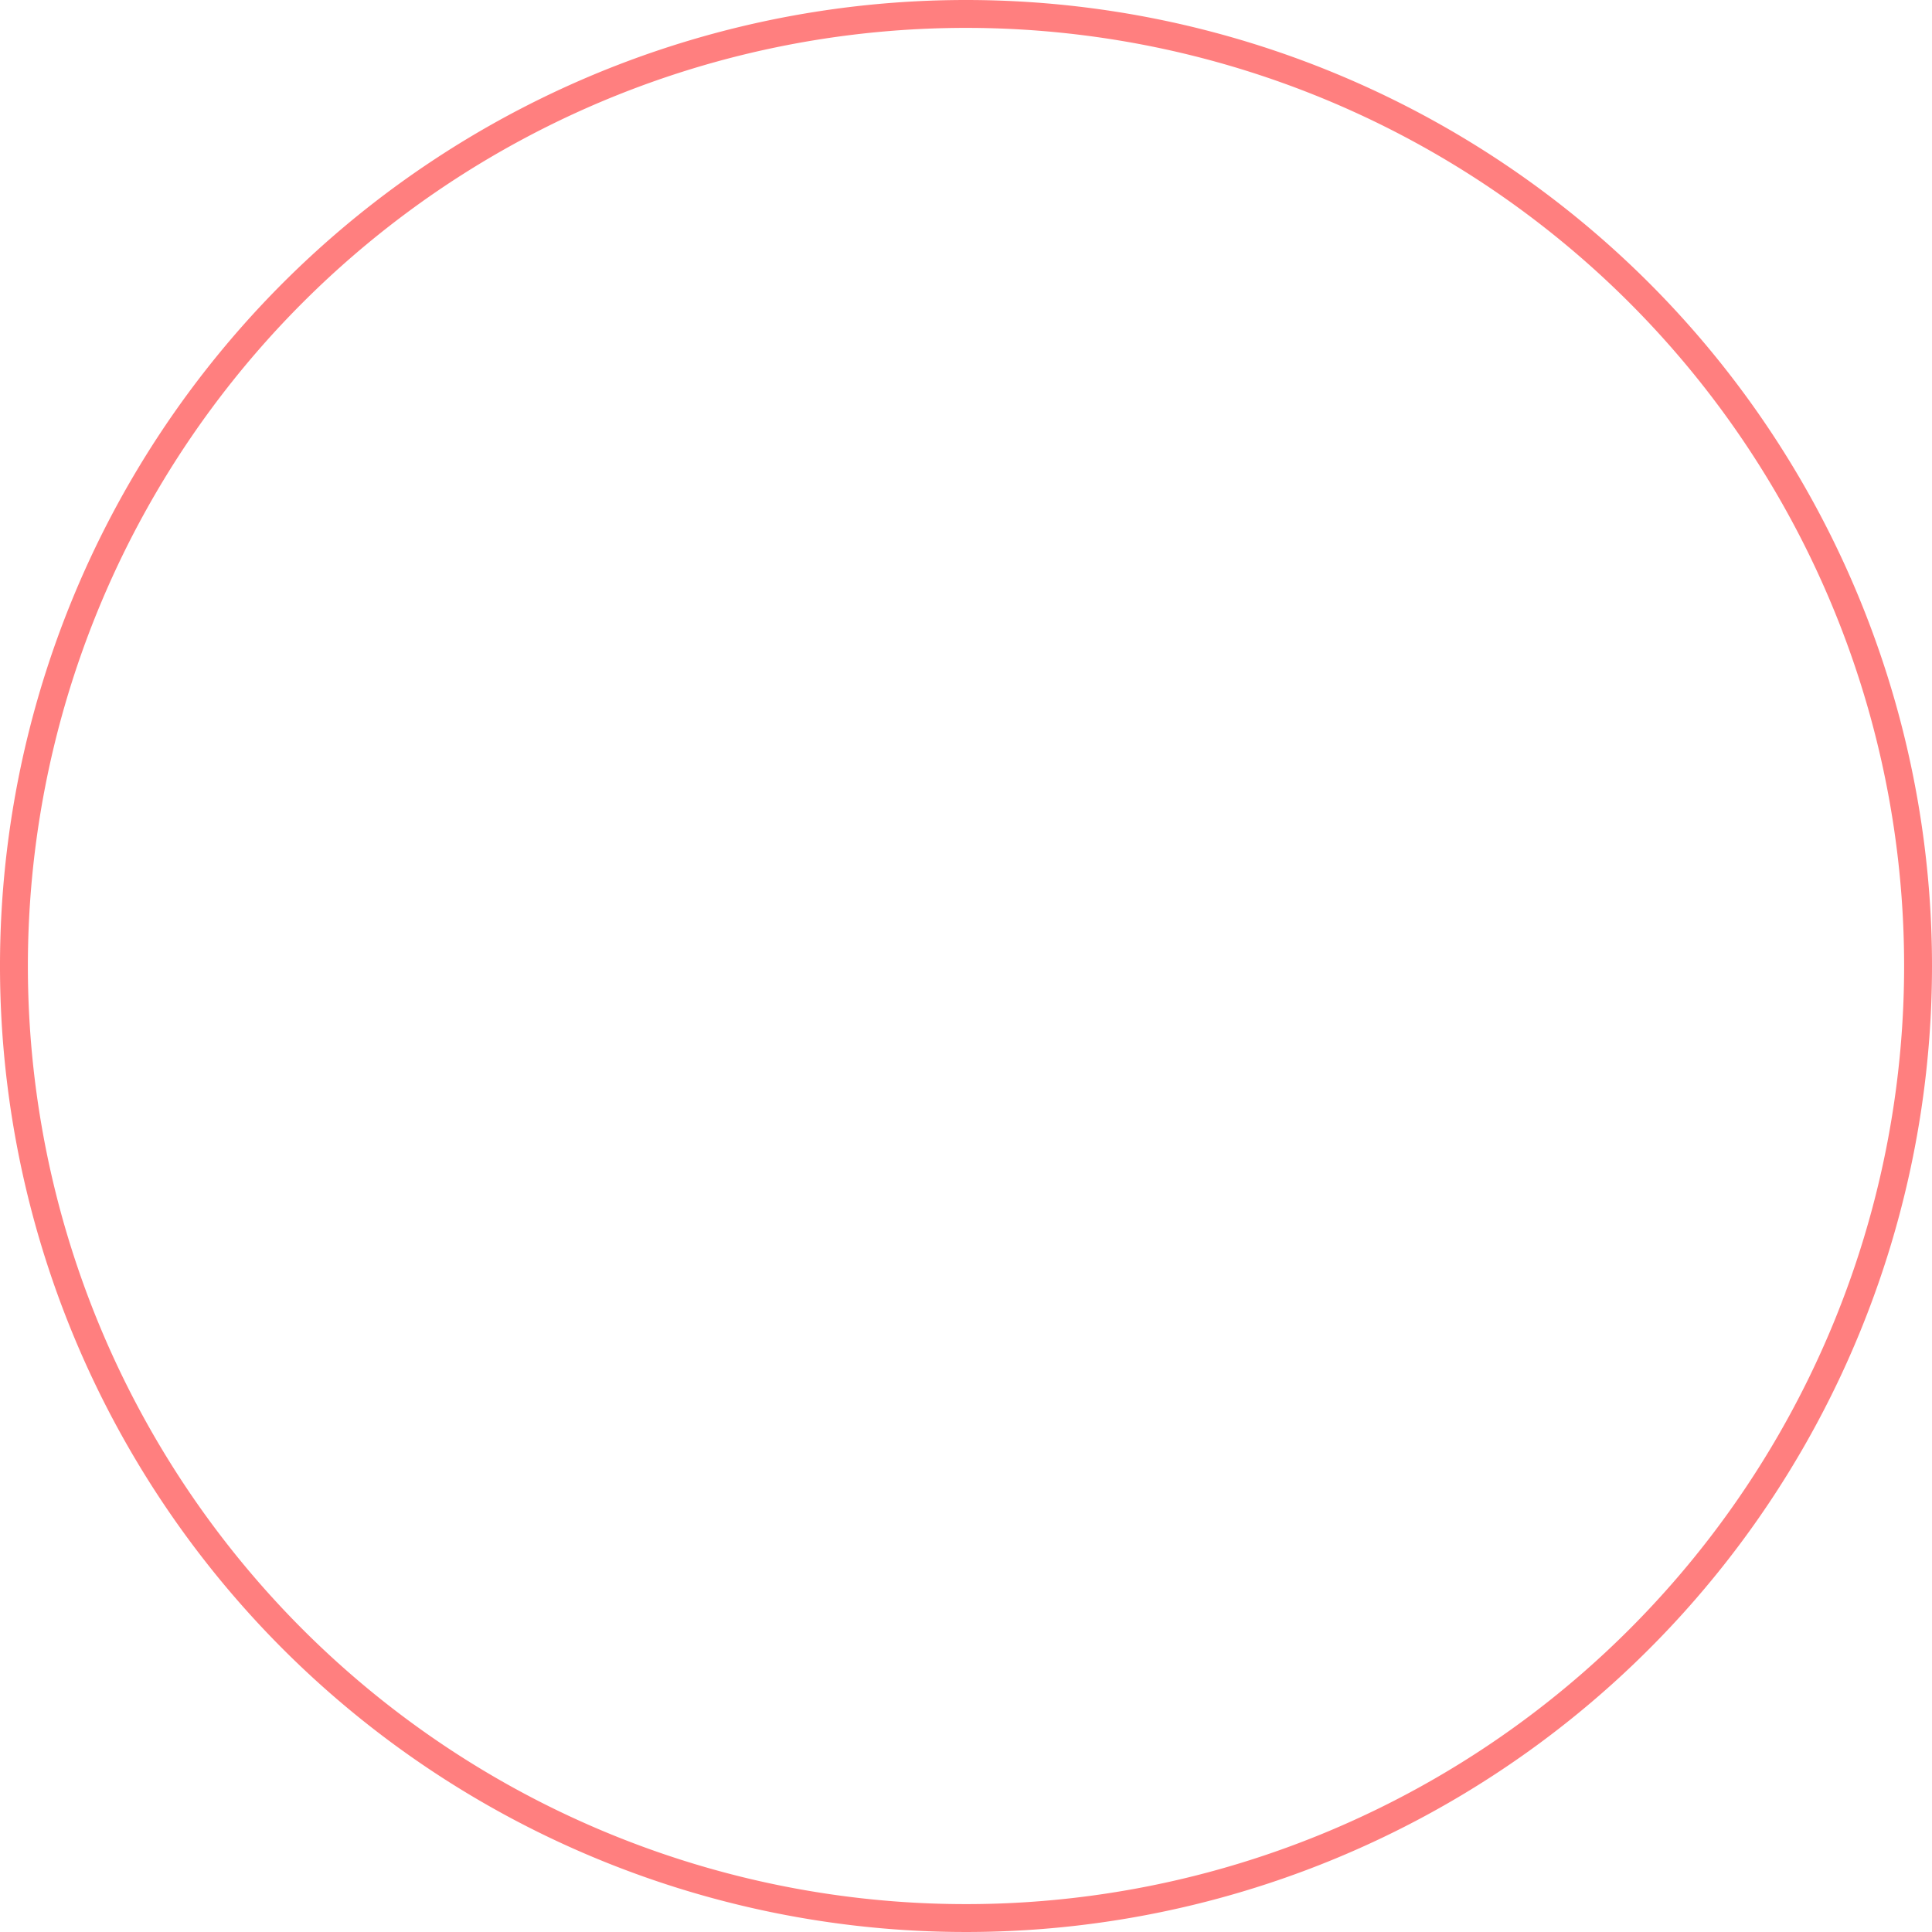 <svg xmlns="http://www.w3.org/2000/svg" viewBox="0 0 300 300"><defs><style>.cls-1{fill:red;opacity:0.5;}</style></defs><title>thinner-50</title><g id="Calque_2" data-name="Calque 2"><g id="thinner"><path class="cls-1" d="M150,0A150,150,0,1,0,300,150,150,150,0,0,0,150,0Zm0,295.67A145.67,145.67,0,1,1,295.67,150,145.67,145.67,0,0,1,150,295.67Z"/></g></g></svg>